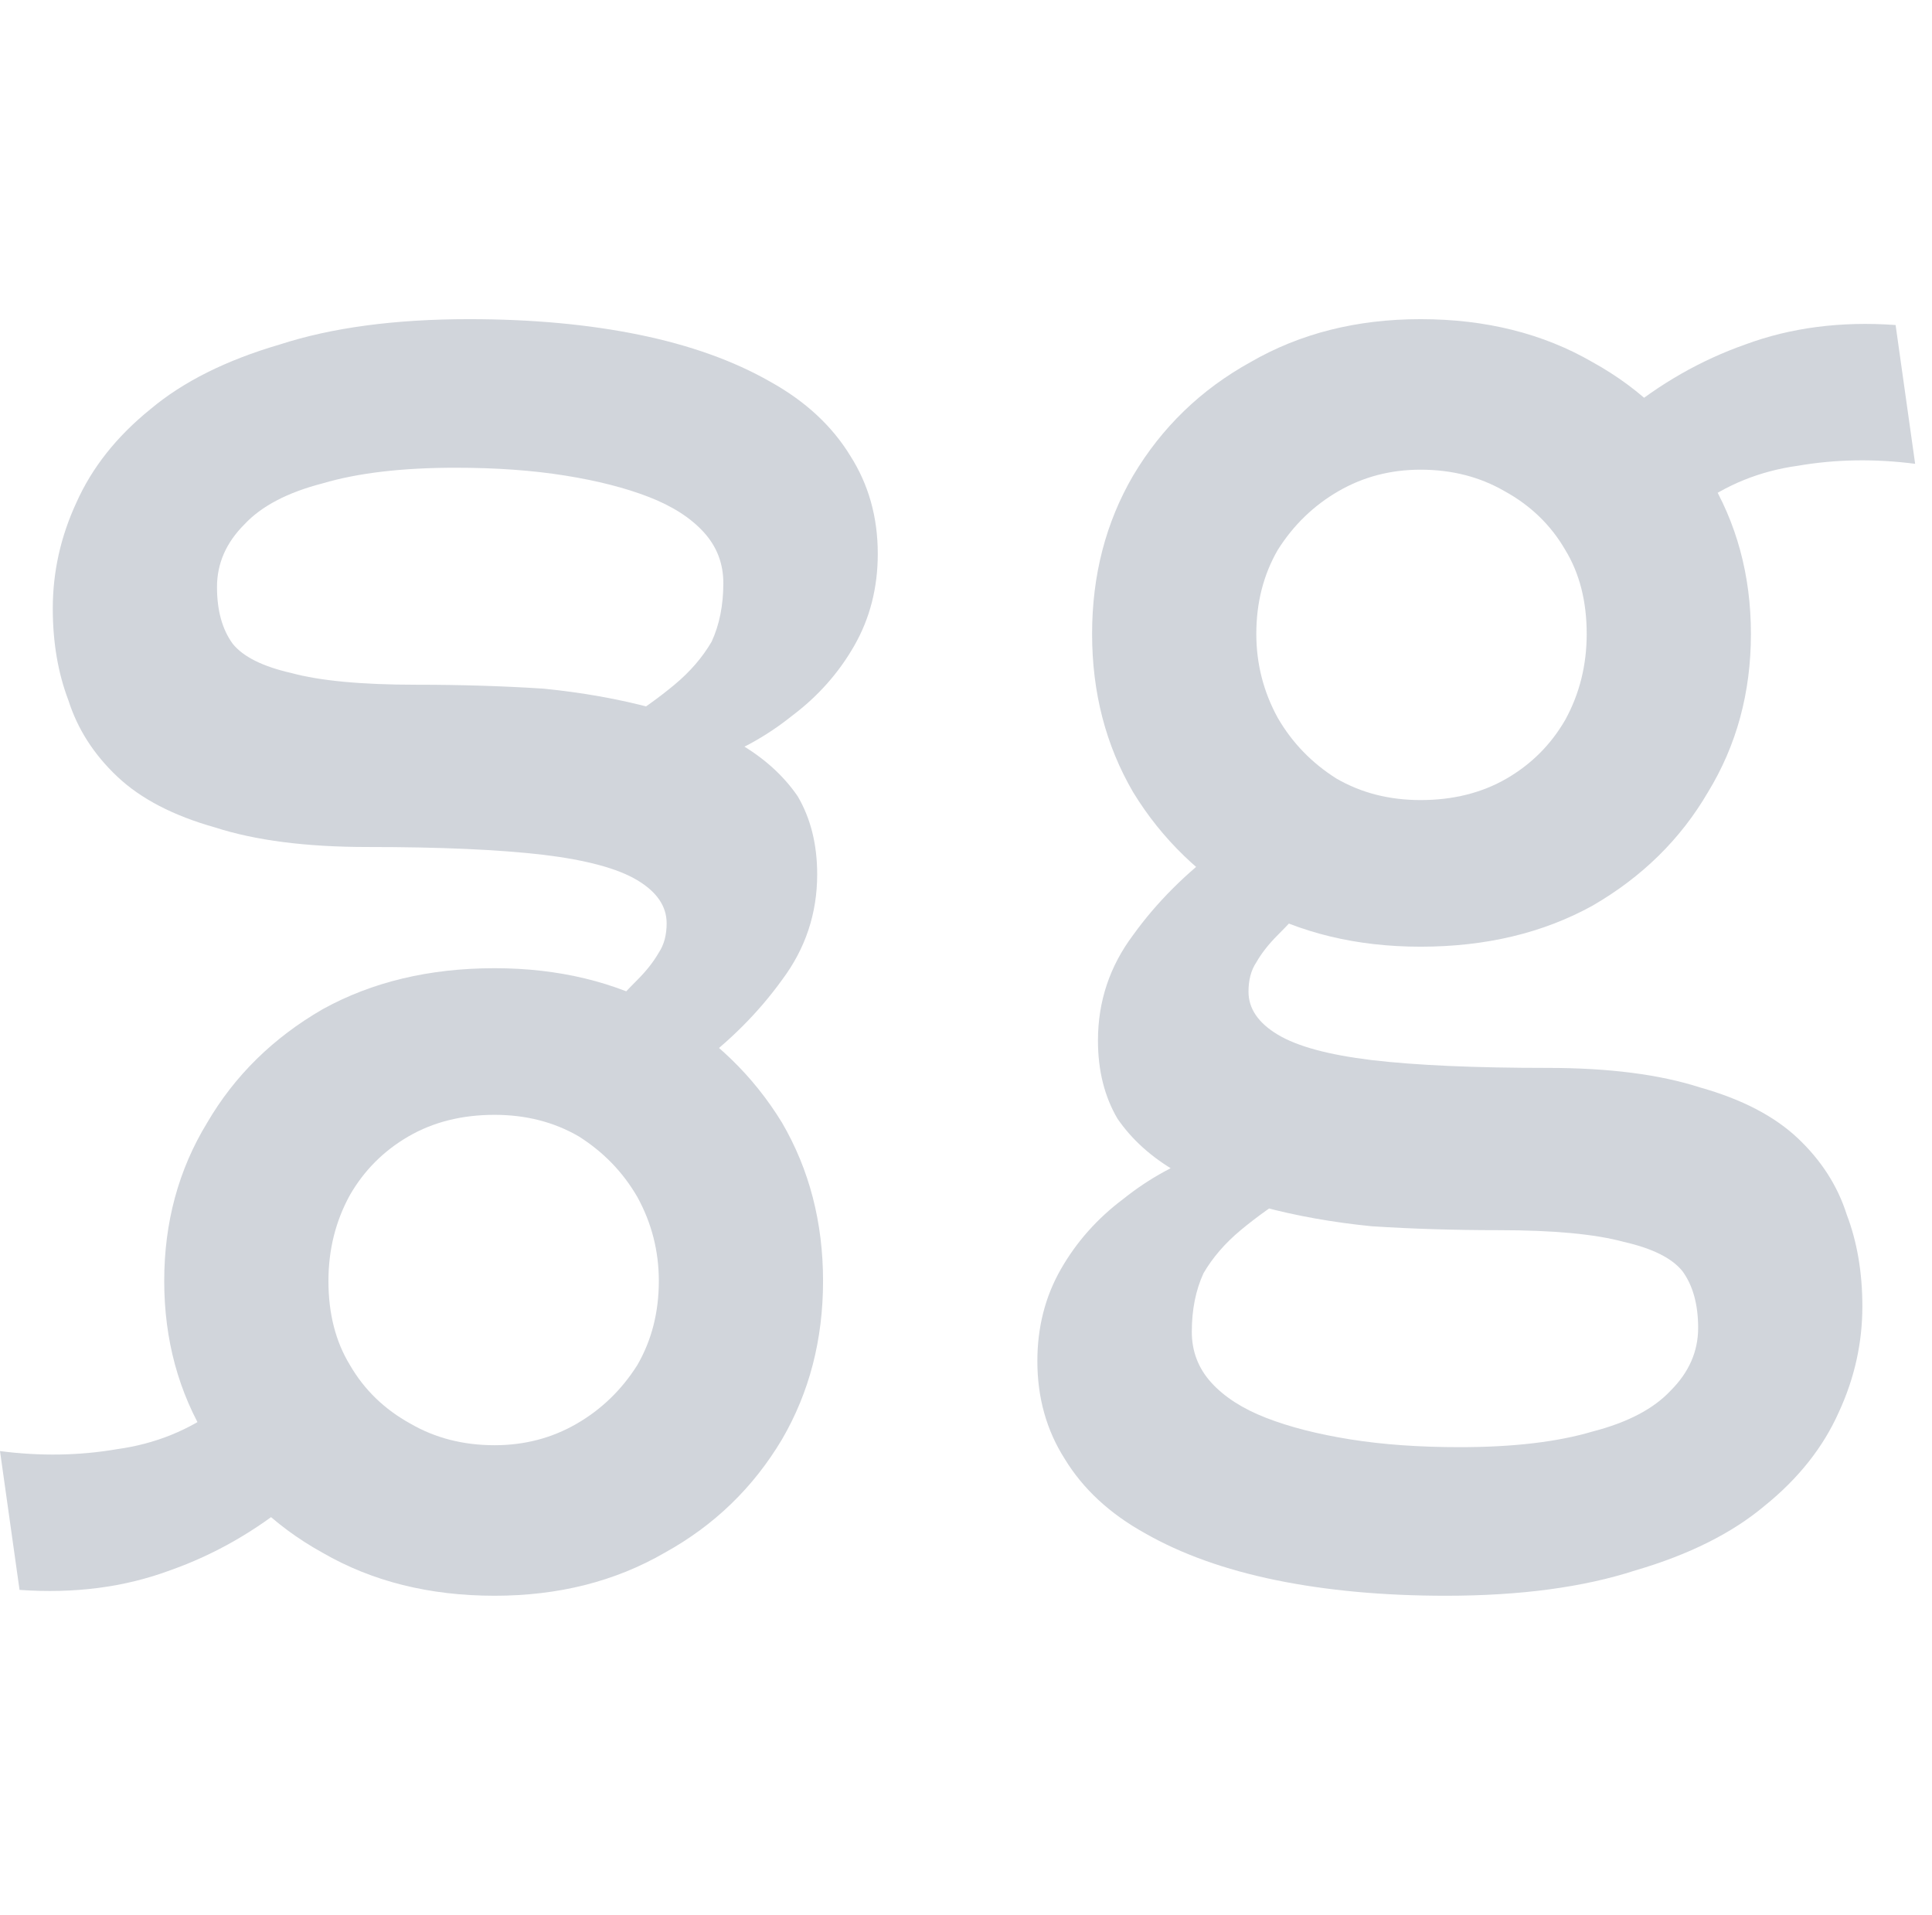 <svg width="113" height="112" viewBox="0 0 113 112" fill="none" xmlns="http://www.w3.org/2000/svg">
<path d="M84.572 93.333C80.913 93.333 77.597 93.028 74.624 92.419C71.651 91.809 69.097 90.894 66.963 89.674C64.904 88.531 63.342 87.082 62.275 85.329C61.207 83.652 60.674 81.746 60.674 79.612C60.674 77.63 61.131 75.839 62.046 74.238C62.961 72.637 64.18 71.265 65.705 70.121C67.23 68.902 68.906 67.987 70.736 67.377L75.767 69.664C74.547 70.426 73.48 71.189 72.566 71.951C71.651 72.713 70.927 73.552 70.393 74.466C69.936 75.457 69.707 76.601 69.707 77.897C69.707 79.04 70.088 80.031 70.85 80.87C71.613 81.708 72.68 82.394 74.052 82.928C75.424 83.462 77.063 83.881 78.969 84.186C80.874 84.491 83.009 84.643 85.372 84.643C88.498 84.643 91.089 84.338 93.147 83.728C95.206 83.195 96.73 82.394 97.721 81.327C98.788 80.26 99.322 79.04 99.322 77.668C99.322 76.296 99.017 75.191 98.407 74.352C97.797 73.59 96.654 73.018 94.977 72.637C93.3 72.18 90.861 71.951 87.659 71.951C85.067 71.951 82.59 71.875 80.227 71.722C77.94 71.494 75.805 71.112 73.823 70.579C71.918 70.045 70.241 69.359 68.792 68.521C67.344 67.682 66.2 66.653 65.362 65.433C64.6 64.138 64.218 62.613 64.218 60.86C64.218 58.573 64.904 56.514 66.277 54.685C67.649 52.779 69.364 51.064 71.422 49.539L76.568 52.741C75.882 53.504 75.272 54.151 74.738 54.685C74.204 55.219 73.785 55.752 73.48 56.286C73.175 56.743 73.023 57.315 73.023 58.001C73.023 58.992 73.595 59.831 74.738 60.517C75.882 61.203 77.711 61.698 80.227 62.003C82.818 62.308 86.249 62.46 90.518 62.46C94.1 62.46 97.073 62.842 99.436 63.604C101.876 64.29 103.781 65.281 105.154 66.577C106.526 67.873 107.479 69.359 108.012 71.036C108.622 72.637 108.927 74.428 108.927 76.41C108.927 78.545 108.47 80.603 107.555 82.585C106.64 84.643 105.192 86.473 103.21 88.073C101.304 89.674 98.788 90.932 95.663 91.847C92.614 92.838 88.917 93.333 84.572 93.333ZM83.085 55.371C79.35 55.371 76.034 54.571 73.137 52.97C70.241 51.293 67.954 49.082 66.277 46.338C64.676 43.594 63.875 40.506 63.875 37.076C63.875 33.646 64.676 30.558 66.277 27.814C67.954 24.994 70.241 22.783 73.137 21.182C76.034 19.505 79.35 18.667 83.085 18.667C86.897 18.667 90.251 19.505 93.147 21.182C96.044 22.783 98.293 24.994 99.894 27.814C101.571 30.558 102.409 33.646 102.409 37.076C102.409 40.506 101.571 43.594 99.894 46.338C98.293 49.082 96.044 51.293 93.147 52.97C90.251 54.571 86.897 55.371 83.085 55.371ZM83.085 46.795C84.991 46.795 86.668 46.376 88.116 45.538C89.565 44.699 90.708 43.556 91.547 42.107C92.385 40.583 92.804 38.906 92.804 37.076C92.804 35.17 92.385 33.531 91.547 32.159C90.708 30.711 89.527 29.567 88.002 28.729C86.554 27.89 84.915 27.471 83.085 27.471C81.332 27.471 79.731 27.89 78.283 28.729C76.834 29.567 75.653 30.711 74.738 32.159C73.9 33.608 73.48 35.246 73.48 37.076C73.48 38.829 73.9 40.468 74.738 41.993C75.577 43.441 76.72 44.623 78.168 45.538C79.617 46.376 81.256 46.795 83.085 46.795ZM99.208 29.644L94.863 24.27C97.073 22.44 99.475 21.068 102.066 20.153C104.734 19.162 107.669 18.781 110.871 19.01L112.014 27.128C109.651 26.823 107.364 26.861 105.154 27.242C102.943 27.547 100.961 28.348 99.208 29.644Z" fill="#D1D5DB"/>
<path d="M27.442 18.667C31.102 18.667 34.417 18.972 37.391 19.581C40.363 20.191 42.917 21.106 45.051 22.326C47.11 23.469 48.672 24.918 49.74 26.671C50.807 28.348 51.34 30.253 51.34 32.388C51.34 34.37 50.883 36.161 49.968 37.762C49.054 39.363 47.834 40.735 46.309 41.879C44.785 43.098 43.108 44.013 41.278 44.623L36.247 42.336C37.467 41.574 38.534 40.811 39.449 40.049C40.363 39.287 41.088 38.448 41.621 37.533C42.079 36.542 42.307 35.399 42.307 34.103C42.307 32.96 41.926 31.969 41.164 31.13C40.401 30.292 39.334 29.606 37.962 29.072C36.59 28.538 34.951 28.119 33.045 27.814C31.14 27.509 29.005 27.357 26.642 27.357C23.517 27.357 20.925 27.662 18.867 28.272C16.809 28.805 15.284 29.606 14.293 30.673C13.226 31.74 12.692 32.96 12.692 34.332C12.692 35.704 12.997 36.809 13.607 37.648C14.217 38.41 15.36 38.982 17.037 39.363C18.714 39.82 21.154 40.049 24.355 40.049C26.947 40.049 29.424 40.125 31.788 40.278C34.075 40.506 36.209 40.888 38.191 41.421C40.097 41.955 41.774 42.641 43.222 43.479C44.67 44.318 45.814 45.347 46.652 46.567C47.415 47.862 47.796 49.387 47.796 51.14C47.796 53.427 47.11 55.485 45.738 57.315C44.365 59.221 42.65 60.936 40.592 62.46L35.447 59.259C36.133 58.496 36.742 57.849 37.276 57.315C37.81 56.781 38.229 56.248 38.534 55.714C38.839 55.257 38.991 54.685 38.991 53.999C38.991 53.008 38.42 52.169 37.276 51.483C36.133 50.797 34.303 50.302 31.788 49.997C29.196 49.692 25.765 49.54 21.497 49.54C17.914 49.54 14.941 49.158 12.578 48.396C10.139 47.71 8.233 46.719 6.861 45.423C5.488 44.127 4.536 42.641 4.002 40.964C3.392 39.363 3.087 37.572 3.087 35.59C3.087 33.455 3.545 31.397 4.459 29.415C5.374 27.357 6.823 25.527 8.804 23.927C10.71 22.326 13.226 21.068 16.351 20.153C19.4 19.162 23.098 18.667 27.442 18.667ZM28.929 56.629C32.664 56.629 35.98 57.429 38.877 59.03C41.774 60.707 44.06 62.918 45.738 65.662C47.338 68.406 48.139 71.494 48.139 74.924C48.139 78.354 47.338 81.442 45.738 84.186C44.061 87.006 41.774 89.217 38.877 90.818C35.98 92.495 32.664 93.333 28.929 93.333C25.118 93.333 21.764 92.495 18.867 90.818C15.97 89.217 13.721 87.006 12.12 84.186C10.443 81.442 9.605 78.354 9.605 74.924C9.605 71.494 10.443 68.406 12.12 65.662C13.721 62.918 15.97 60.707 18.867 59.03C21.764 57.429 25.118 56.629 28.929 56.629ZM28.929 65.205C27.023 65.205 25.346 65.624 23.898 66.463C22.45 67.301 21.306 68.444 20.468 69.893C19.629 71.417 19.21 73.094 19.21 74.924C19.21 76.83 19.629 78.469 20.468 79.841C21.306 81.289 22.488 82.433 24.012 83.271C25.461 84.11 27.099 84.529 28.929 84.529C30.682 84.529 32.283 84.11 33.731 83.271C35.18 82.433 36.361 81.289 37.276 79.841C38.115 78.392 38.534 76.753 38.534 74.924C38.534 73.171 38.115 71.532 37.276 70.007C36.438 68.559 35.294 67.377 33.846 66.463C32.398 65.624 30.759 65.205 28.929 65.205ZM12.806 82.356L17.152 87.731C14.941 89.56 12.54 90.932 9.948 91.847C7.28 92.838 4.345 93.219 1.143 92.99L-1.66496e-05 84.872C2.363 85.177 4.65 85.139 6.861 84.757C9.071 84.453 11.053 83.652 12.806 82.356Z" fill="#D1D5DB"/>
</svg>
